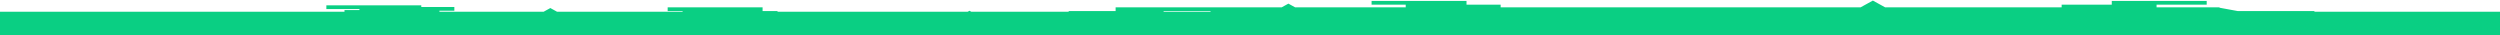 <svg width="2344" height="33" viewBox="0 0 2344 33" fill="none" xmlns="http://www.w3.org/2000/svg">
<path fill-rule="evenodd" clip-rule="evenodd" d="M1214.35 6.904L1208 3.403L1201.65 6.904H1135H1046V10.404L1002 10.405V11H910.657L909 10.086L907.343 11H729V10.405L715 10.404V6.904H626V10.404L640 10.405V11H522.276L516 7.541L509.724 11H412V10.086H426V6.586H395V4.995H306V8.495H337V9.45H323V11H0V33H2344V11H2170V10.405H2098.27L2081 7.232V6.904H2022V4.358H2069V0.857H1980V4.358H1933V6.904H1767.55L1756 0.539L1744.45 6.904H1407V4.358H1375V0.857H1286V4.358H1318V6.904H1214.35ZM1135 10.404L1091 10.405V11H1135V10.404Z" fill="#0ACF83"/>
</svg>
